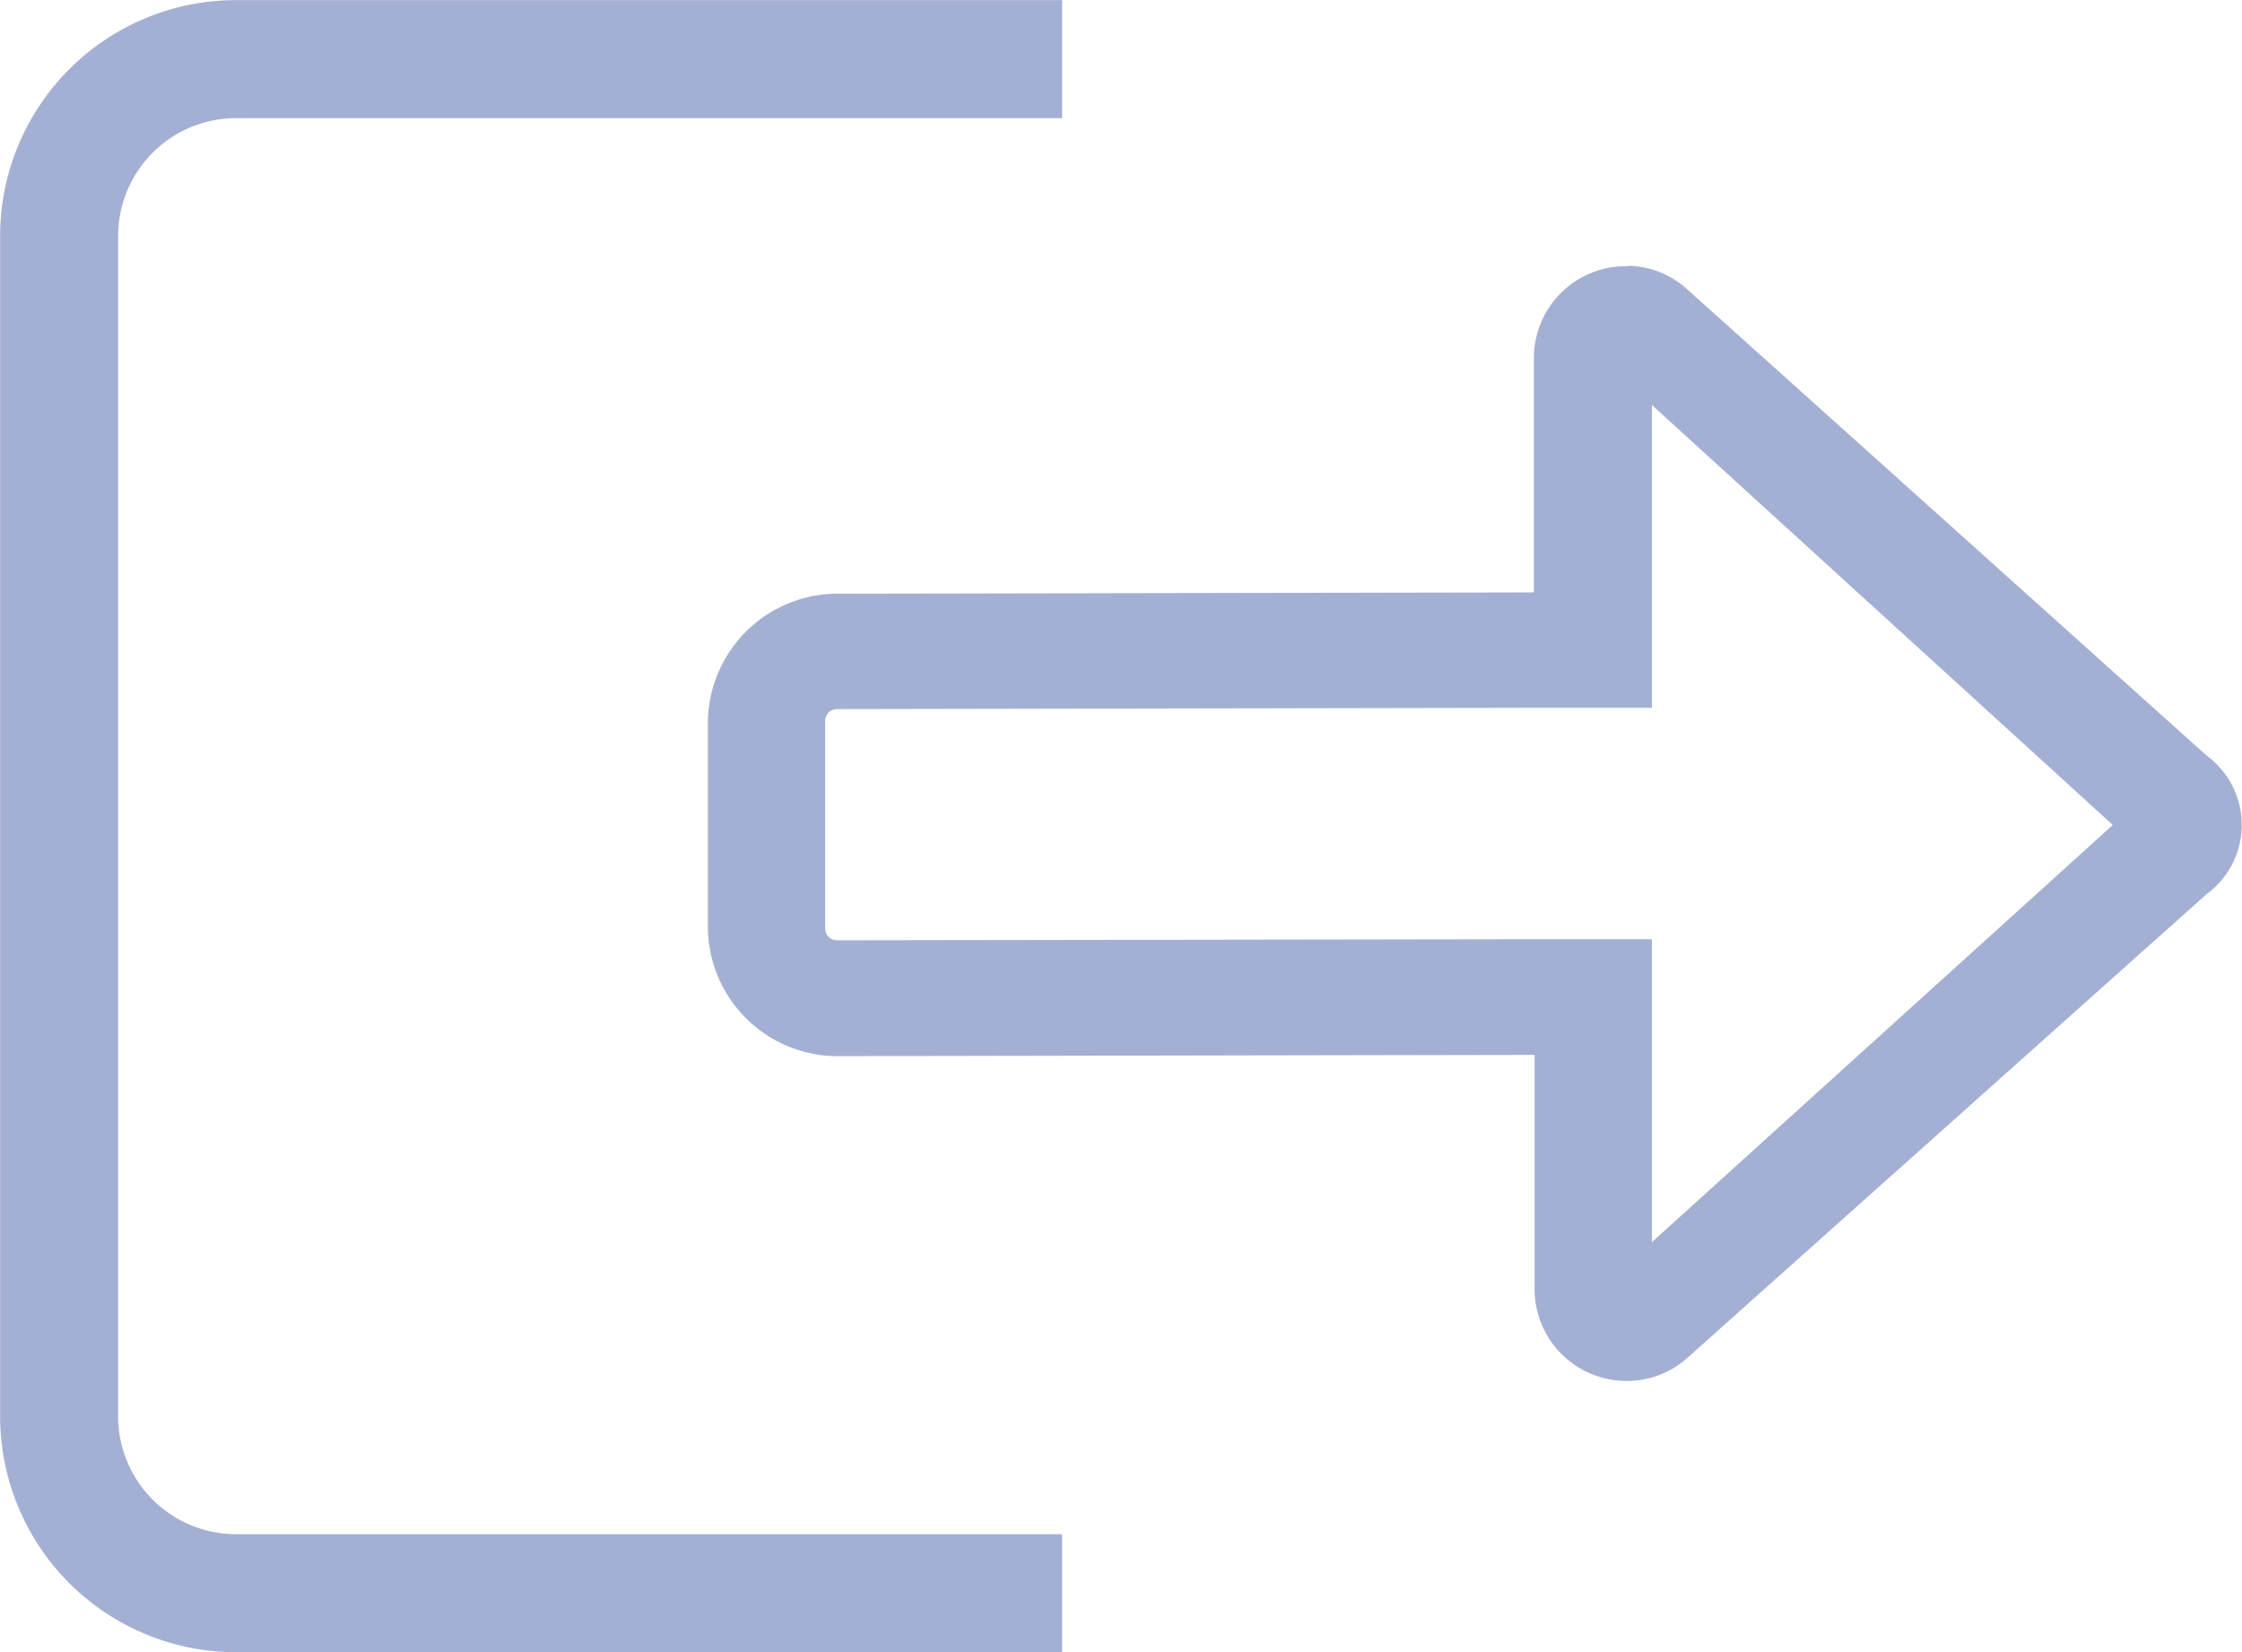 <svg xmlns="http://www.w3.org/2000/svg" viewBox="0 0 19 14.001">
  <defs>
    <style>
      .cls-1 {
        fill: #a4b0d3;
      }
    </style>
  </defs>
  <g id="ic-Log_Out" data-name="ic-Log Out" transform="translate(-33 -737)">
    <path id="Union_296" data-name="Union 296" class="cls-1" d="M-2994,17.967h-7a2,2,0,0,1-2-2v-10a2,2,0,0,1,2-2h7v1h-7a1,1,0,0,0-1,1v10a1,1,0,0,0,1,1h7v1Z" transform="translate(3036.001 733.034)"/>
    <path id="Path_869" data-name="Path 869" class="cls-1" d="M13.1.164l3.906,3.559L13.1,7.258V4.691h-.994L6.194,4.7a.1.1,0,0,1-.1-.1V2.841a.1.1,0,0,1,.1-.1l5.912-.011H13.1V.164m-.2-1.176a.779.779,0,0,0-.8.784v1.98l-5.912.011A1.1,1.1,0,0,0,5.1,2.841V4.6A1.1,1.1,0,0,0,6.194,5.682l5.912-.011V7.65a.779.779,0,0,0,.8.784.765.765,0,0,0,.5-.2L17.8,4.31a.728.728,0,0,0,0-1.176L13.4-.816a.765.765,0,0,0-.5-.2Z" transform="translate(33.899 740.268)"/>
  </g>
</svg>
